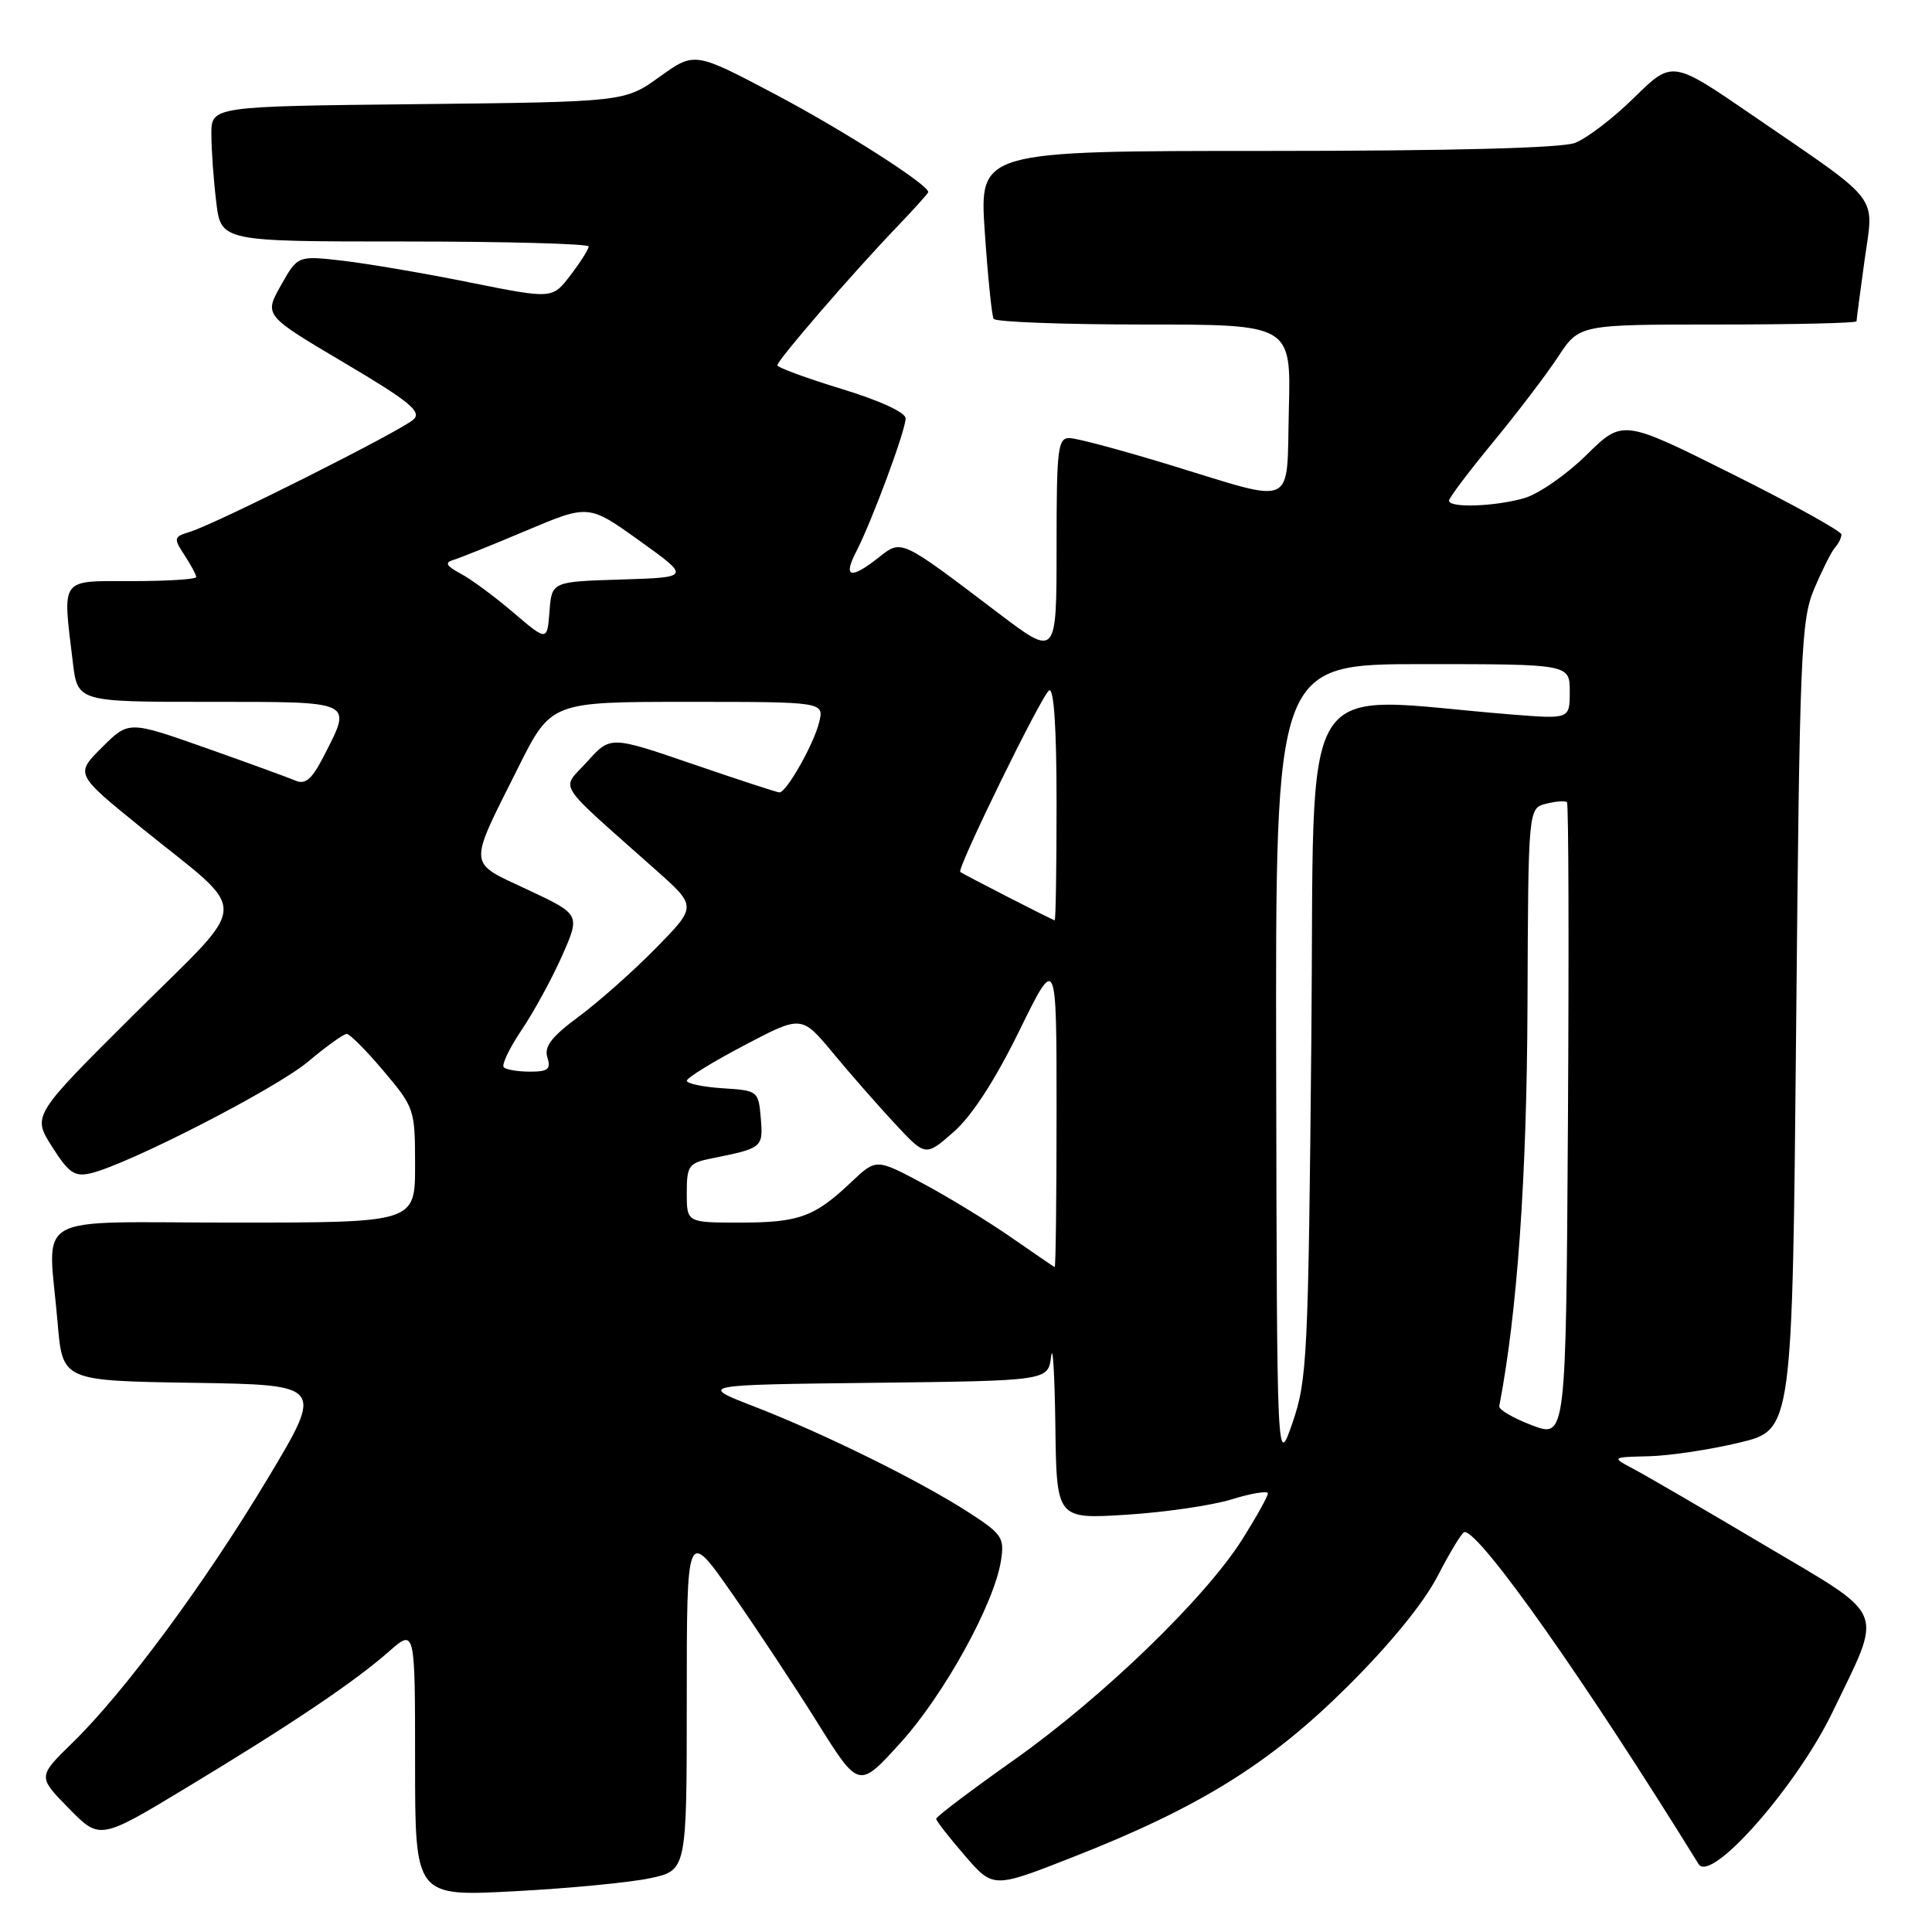 <?xml version="1.0" encoding="UTF-8" standalone="no"?>
<!DOCTYPE svg PUBLIC "-//W3C//DTD SVG 1.1//EN" "http://www.w3.org/Graphics/SVG/1.1/DTD/svg11.dtd" >
<svg xmlns="http://www.w3.org/2000/svg" xmlns:xlink="http://www.w3.org/1999/xlink" version="1.1" viewBox="0 0 256 256">
 <g >
 <path fill="currentColor"
d=" M 86.16 248.87 C 91.00 247.83 91.00 247.83 91.00 225.20 C 91.00 202.57 91.00 202.57 96.92 211.03 C 100.18 215.69 105.31 223.45 108.32 228.27 C 113.80 237.03 113.80 237.03 119.32 230.93 C 125.09 224.57 131.73 212.53 132.63 206.82 C 133.11 203.74 132.80 203.27 128.32 200.38 C 121.90 196.23 109.24 189.98 100.01 186.40 C 92.52 183.50 92.52 183.50 115.70 183.23 C 138.88 182.96 138.88 182.96 139.28 179.73 C 139.50 177.95 139.75 182.08 139.84 188.90 C 140.00 201.29 140.00 201.29 149.25 200.71 C 154.34 200.39 160.64 199.47 163.25 198.66 C 165.86 197.85 168.00 197.51 168.00 197.89 C 168.00 198.28 166.48 201.00 164.63 203.94 C 159.69 211.77 146.13 224.88 134.35 233.21 C 128.68 237.22 124.04 240.72 124.05 241.00 C 124.05 241.28 125.76 243.46 127.83 245.86 C 131.60 250.22 131.60 250.22 142.05 246.12 C 158.89 239.52 168.24 233.72 178.52 223.50 C 184.24 217.82 188.67 212.38 190.54 208.75 C 192.17 205.59 193.75 203.00 194.06 203.00 C 196.16 202.99 210.10 222.78 225.07 247.00 C 226.69 249.63 238.07 236.72 242.83 226.84 C 249.56 212.87 250.22 214.48 233.75 204.71 C 225.91 200.06 218.15 195.54 216.50 194.67 C 213.50 193.08 213.50 193.08 218.50 192.96 C 221.25 192.89 226.65 192.08 230.50 191.15 C 237.50 189.47 237.50 189.47 238.00 135.99 C 238.46 86.33 238.64 82.18 240.40 78.00 C 241.45 75.53 242.68 73.07 243.15 72.55 C 243.62 72.03 244.00 71.25 244.00 70.82 C 244.00 70.39 237.48 66.78 229.51 62.80 C 215.02 55.56 215.02 55.56 210.21 60.29 C 207.57 62.89 203.86 65.47 201.96 66.01 C 198.04 67.13 192.00 67.33 192.00 66.34 C 192.00 65.97 194.63 62.49 197.84 58.59 C 201.05 54.69 204.94 49.59 206.47 47.25 C 209.27 43.00 209.27 43.00 227.63 43.00 C 237.73 43.00 246.00 42.81 246.00 42.57 C 246.00 42.34 246.48 38.71 247.06 34.51 C 248.31 25.57 249.52 27.15 232.16 15.24 C 221.58 7.98 221.58 7.98 216.54 12.93 C 213.77 15.66 210.23 18.36 208.68 18.94 C 206.89 19.62 192.08 20.00 167.82 20.00 C 129.76 20.00 129.76 20.00 130.49 30.75 C 130.89 36.66 131.42 41.84 131.66 42.25 C 131.91 42.66 140.88 43.00 151.59 43.00 C 171.07 43.00 171.07 43.00 170.78 54.25 C 170.45 67.49 171.97 66.78 155.00 61.60 C 148.68 59.67 142.71 58.07 141.75 58.05 C 140.16 58.00 140.00 59.34 140.00 72.54 C 140.00 87.09 140.00 87.09 132.25 81.21 C 119.18 71.30 119.51 71.45 116.39 73.90 C 112.71 76.80 111.68 76.53 113.44 73.12 C 115.53 69.08 120.00 57.03 120.00 55.44 C 120.00 54.65 116.57 53.07 111.50 51.53 C 106.83 50.10 103.00 48.69 103.00 48.40 C 103.00 47.74 112.99 36.17 118.75 30.17 C 121.09 27.73 123.00 25.61 123.00 25.45 C 123.00 24.46 111.84 17.32 102.77 12.52 C 92.04 6.85 92.04 6.85 87.41 10.17 C 82.78 13.50 82.78 13.50 55.39 13.80 C 28.00 14.09 28.00 14.09 28.01 17.80 C 28.01 19.83 28.30 23.86 28.65 26.75 C 29.28 32.00 29.28 32.00 53.64 32.00 C 67.04 32.00 78.00 32.30 78.00 32.66 C 78.00 33.02 76.92 34.73 75.59 36.47 C 73.19 39.62 73.19 39.62 62.32 37.44 C 56.35 36.23 48.76 34.94 45.45 34.55 C 39.45 33.86 39.45 33.86 37.22 37.82 C 34.99 41.78 34.99 41.78 45.56 48.04 C 54.20 53.15 55.89 54.53 54.82 55.56 C 53.33 57.00 28.73 69.37 25.19 70.46 C 23.01 71.13 22.97 71.30 24.44 73.55 C 25.30 74.86 26.00 76.17 26.00 76.46 C 26.00 76.76 22.18 77.00 17.50 77.00 C 7.84 77.00 8.28 76.39 9.65 87.75 C 10.28 93.00 10.28 93.00 27.64 93.00 C 47.10 93.00 46.67 92.80 42.94 100.12 C 41.36 103.22 40.48 104.00 39.19 103.45 C 38.26 103.05 32.90 101.10 27.28 99.11 C 17.05 95.50 17.05 95.50 13.51 99.04 C 9.96 102.57 9.96 102.57 18.73 109.68 C 33.35 121.52 33.46 118.79 17.78 134.39 C 4.28 147.82 4.28 147.82 6.89 151.93 C 9.10 155.42 9.88 155.96 12.00 155.47 C 16.99 154.30 36.61 144.23 40.84 140.66 C 43.23 138.65 45.53 137.00 45.94 137.00 C 46.35 137.00 48.56 139.22 50.84 141.93 C 54.92 146.76 55.00 147.01 55.00 154.43 C 55.00 162.00 55.00 162.00 31.00 162.00 C 3.56 162.00 6.38 160.39 7.64 175.33 C 8.29 182.96 8.29 182.96 25.60 183.23 C 42.92 183.50 42.92 183.50 35.45 195.95 C 27.12 209.84 16.49 224.22 9.57 230.96 C 5.00 235.42 5.00 235.42 9.11 239.61 C 13.23 243.81 13.23 243.81 24.75 236.85 C 38.65 228.46 46.89 222.91 51.53 218.84 C 55.00 215.79 55.00 215.79 55.00 233.55 C 55.00 251.30 55.00 251.30 68.16 250.60 C 75.40 250.22 83.50 249.44 86.16 248.87 Z  M 169.10 141.25 C 169.00 88.00 169.00 88.00 188.50 88.00 C 208.00 88.00 208.00 88.00 208.00 91.64 C 208.00 95.29 208.00 95.29 200.25 94.67 C 171.31 92.36 174.24 87.61 173.76 137.61 C 173.36 179.77 173.21 182.86 171.27 188.50 C 169.20 194.50 169.20 194.50 169.10 141.25 Z  M 203.00 188.86 C 200.53 187.92 198.57 186.78 198.66 186.33 C 201.05 173.89 202.31 156.05 202.40 133.30 C 202.50 107.09 202.50 107.09 204.87 106.50 C 206.17 106.17 207.41 106.08 207.63 106.30 C 207.85 106.51 207.90 125.56 207.76 148.62 C 207.50 190.56 207.50 190.56 203.00 188.86 Z  M 134.00 163.97 C 130.97 161.86 125.71 158.65 122.30 156.82 C 116.10 153.51 116.10 153.51 112.80 156.63 C 107.93 161.25 105.86 162.00 98.07 162.00 C 91.00 162.00 91.00 162.00 91.00 158.08 C 91.00 154.46 91.25 154.11 94.25 153.50 C 101.05 152.14 101.13 152.07 100.81 148.17 C 100.50 144.55 100.43 144.50 95.75 144.20 C 93.14 144.03 91.00 143.58 91.01 143.20 C 91.02 142.81 94.44 140.71 98.62 138.51 C 106.21 134.52 106.21 134.52 110.36 139.51 C 112.63 142.26 116.33 146.47 118.57 148.88 C 122.64 153.26 122.64 153.26 126.36 149.99 C 128.78 147.87 131.84 143.15 135.05 136.61 C 140.00 126.51 140.00 126.51 140.00 147.26 C 140.00 158.67 139.89 167.95 139.75 167.90 C 139.61 167.84 137.03 166.07 134.00 163.97 Z  M 66.75 141.42 C 66.44 141.10 67.50 138.88 69.11 136.49 C 70.73 134.09 73.14 129.67 74.48 126.65 C 76.90 121.17 76.90 121.17 69.94 117.90 C 61.88 114.12 61.96 115.11 68.64 101.75 C 73.02 93.00 73.02 93.00 91.12 93.00 C 109.22 93.00 109.22 93.00 108.53 95.75 C 107.80 98.67 104.21 105.00 103.28 105.00 C 102.98 105.00 97.82 103.31 91.81 101.25 C 80.88 97.50 80.88 97.50 77.80 100.93 C 74.32 104.79 73.29 103.16 86.93 115.30 C 92.33 120.10 92.33 120.10 86.92 125.62 C 83.94 128.66 79.35 132.73 76.72 134.68 C 73.08 137.37 72.08 138.67 72.53 140.11 C 73.03 141.67 72.62 142.00 70.23 142.00 C 68.64 142.00 67.07 141.74 66.75 141.42 Z  M 133.50 118.83 C 130.20 117.14 127.38 115.66 127.24 115.54 C 126.76 115.12 138.02 92.10 139.01 91.49 C 139.65 91.10 140.00 96.44 140.00 106.44 C 140.00 115.00 139.89 121.98 139.75 121.95 C 139.61 121.93 136.80 120.52 133.50 118.83 Z  M 68.00 81.15 C 65.53 79.04 62.38 76.71 61.00 75.99 C 59.17 75.01 58.90 74.55 60.00 74.22 C 60.83 73.98 65.21 72.22 69.75 70.30 C 78.00 66.82 78.00 66.82 84.75 71.66 C 91.50 76.50 91.50 76.50 82.31 76.79 C 73.11 77.07 73.11 77.07 72.81 81.03 C 72.50 84.98 72.50 84.98 68.00 81.15 Z "/>
</g>
</svg>